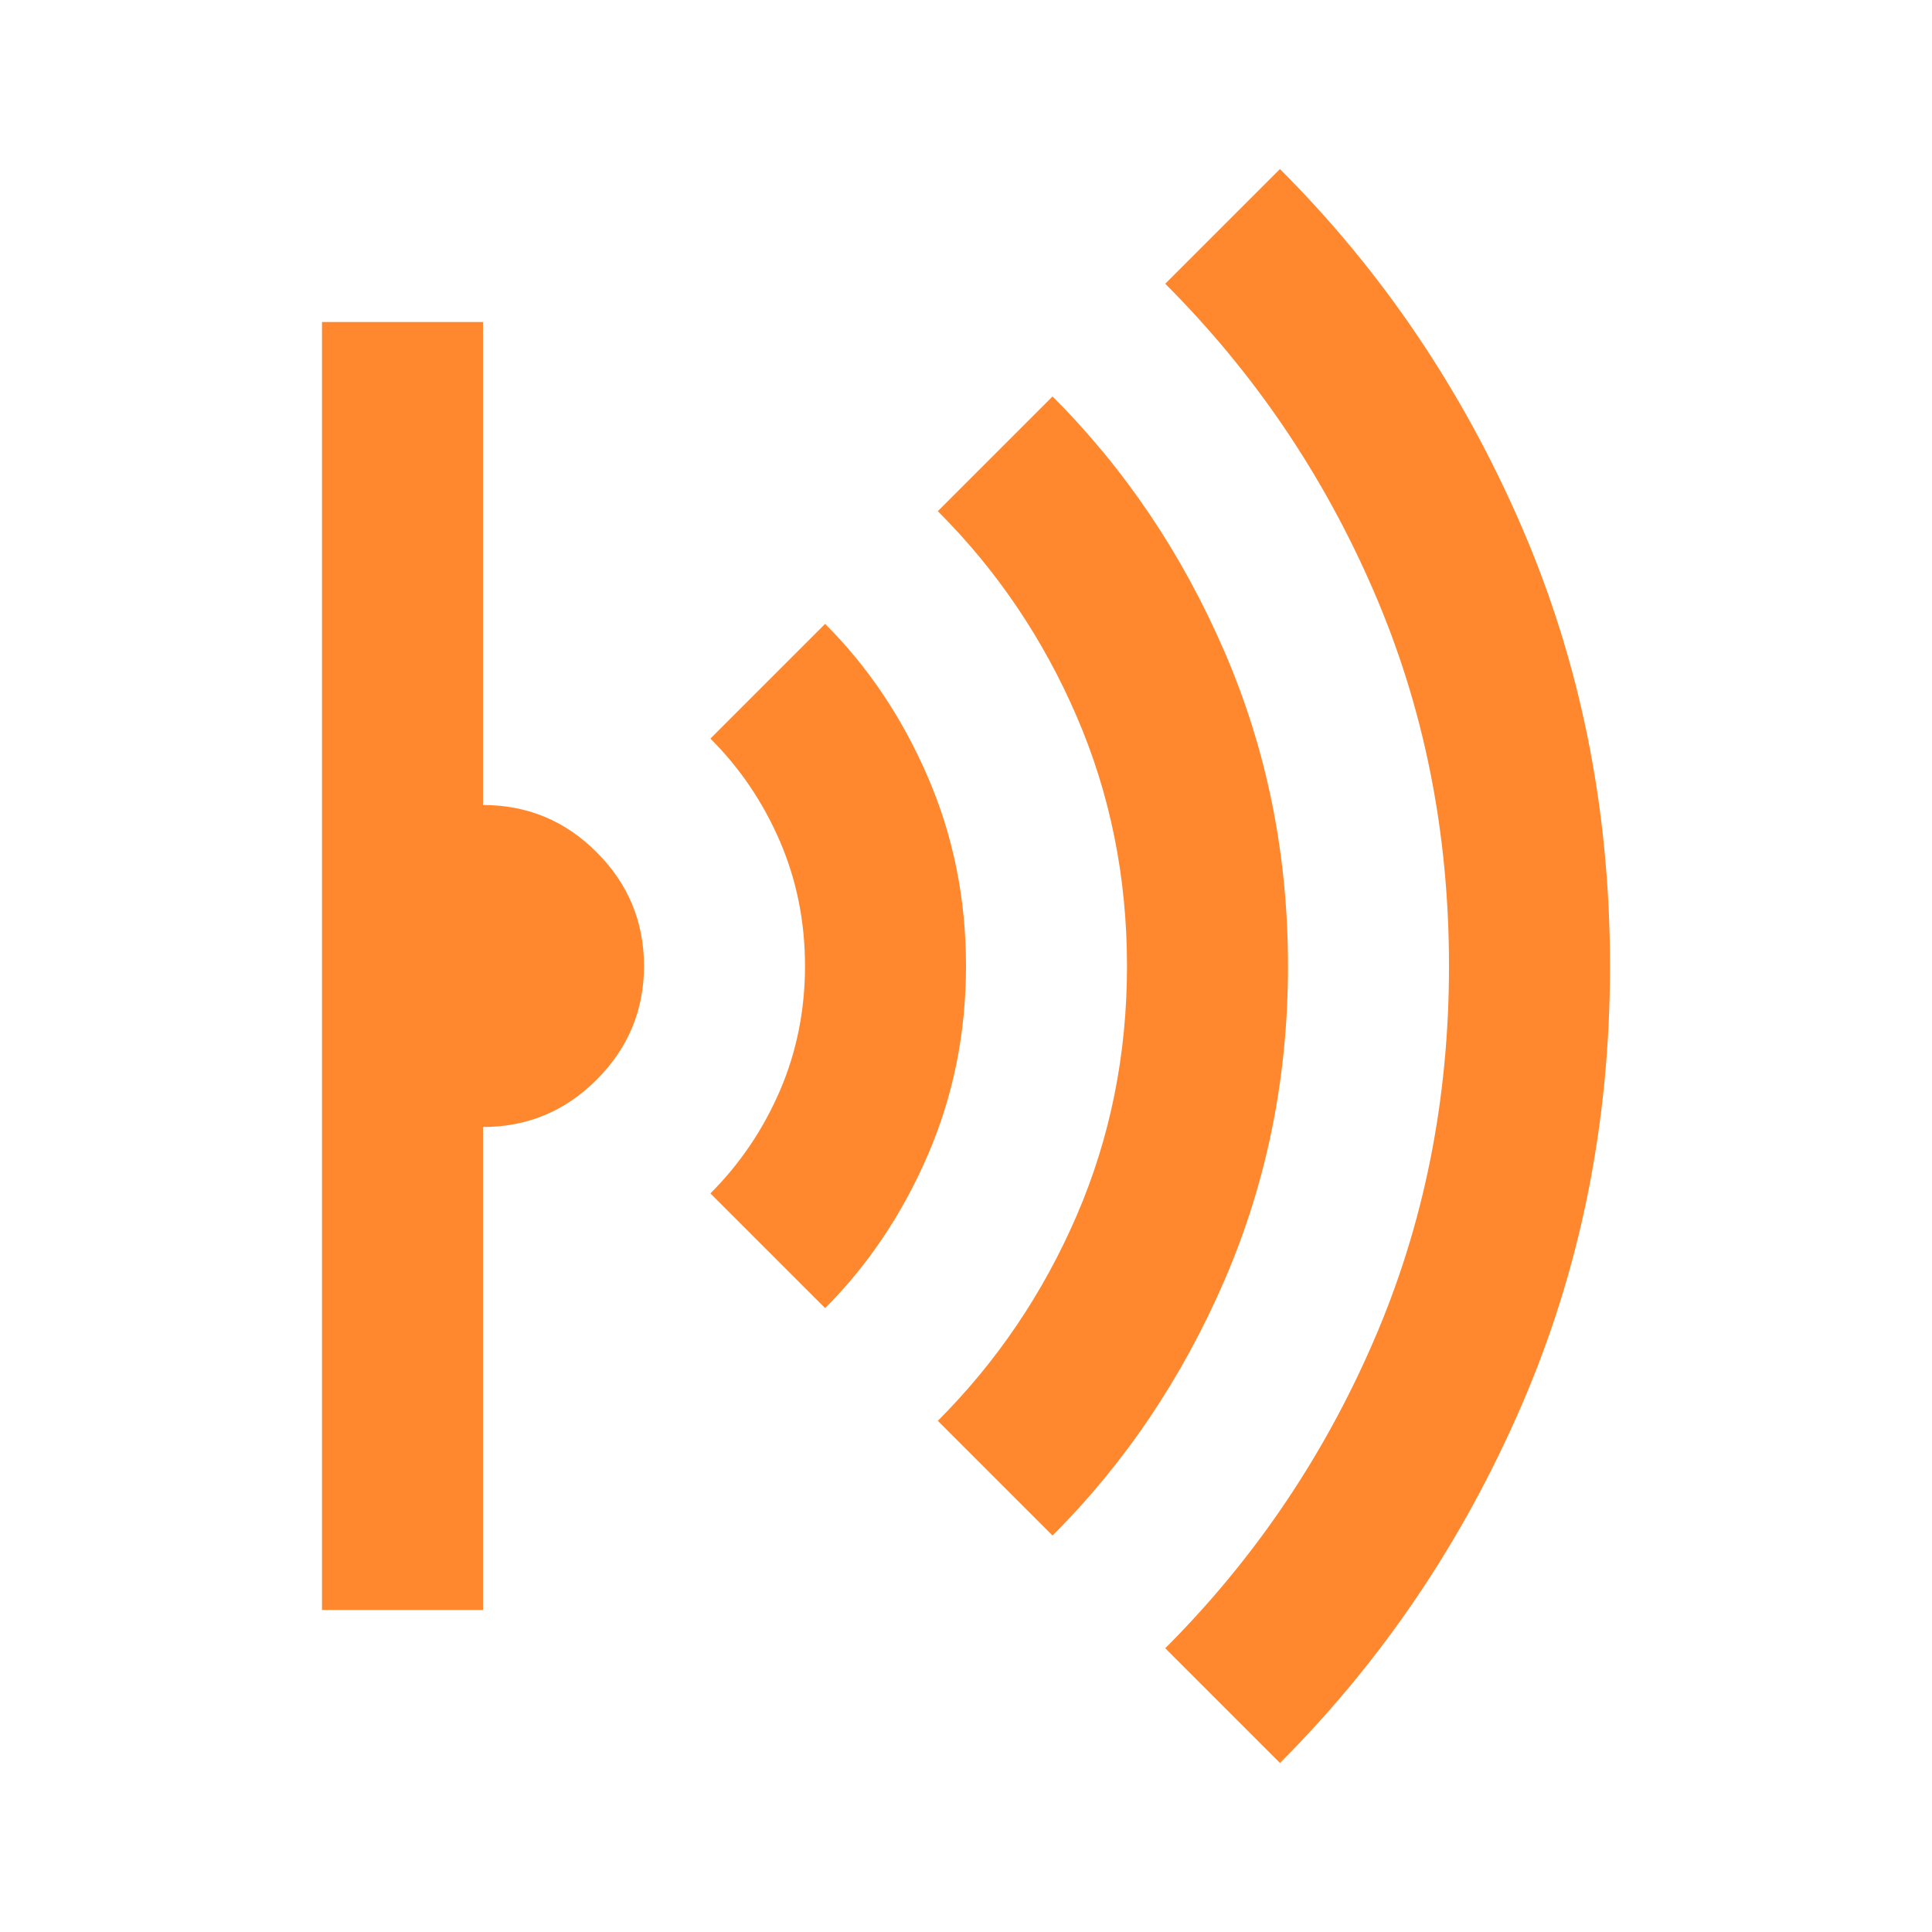 <svg width="24" height="24" viewBox="0 0 24 24" fill="none" xmlns="http://www.w3.org/2000/svg">
<mask id="mask0_380_1256" style="mask-type:alpha" maskUnits="userSpaceOnUse" x="0" y="0" width="24" height="24">
<rect width="24" height="24" fill="#D9D9D9"/>
</mask>
<g mask="url(#mask0_380_1256)">
<path d="M15.9 21.9L14.475 20.475C15.575 19.375 16.438 18.104 17.062 16.662C17.688 15.22 18 13.666 18 12C18 10.333 17.688 8.779 17.062 7.337C16.438 5.895 15.575 4.625 14.475 3.525L15.9 2.1C17.167 3.366 18.167 4.845 18.9 6.537C19.633 8.229 20 10.05 20 12C20 13.95 19.633 15.77 18.9 17.462C18.167 19.154 17.167 20.633 15.9 21.9ZM13.075 19.075L11.65 17.65C12.383 16.916 12.958 16.066 13.375 15.1C13.792 14.133 14 13.1 14 12C14 10.9 13.792 9.866 13.375 8.9C12.958 7.933 12.383 7.083 11.65 6.35L13.075 4.925C13.975 5.825 14.688 6.883 15.213 8.1C15.738 9.316 16 10.616 16 12C16 13.383 15.738 14.683 15.213 15.9C14.688 17.116 13.975 18.175 13.075 19.075ZM10.25 16.25L8.825 14.825C9.192 14.458 9.479 14.033 9.688 13.55C9.896 13.066 10 12.55 10 12C10 11.45 9.896 10.933 9.688 10.45C9.479 9.966 9.192 9.541 8.825 9.175L10.25 7.75C10.783 8.283 11.208 8.916 11.525 9.65C11.842 10.383 12 11.166 12 12C12 12.833 11.842 13.616 11.525 14.35C11.208 15.083 10.783 15.716 10.25 16.25ZM4 20V4H6V10C6.55 10 7.021 10.195 7.412 10.587C7.804 10.979 8 11.45 8 12C8 12.55 7.804 13.02 7.412 13.412C7.021 13.804 6.55 14 6 14V20H4Z" fill="#FF882E"/>
</g>
</svg>
